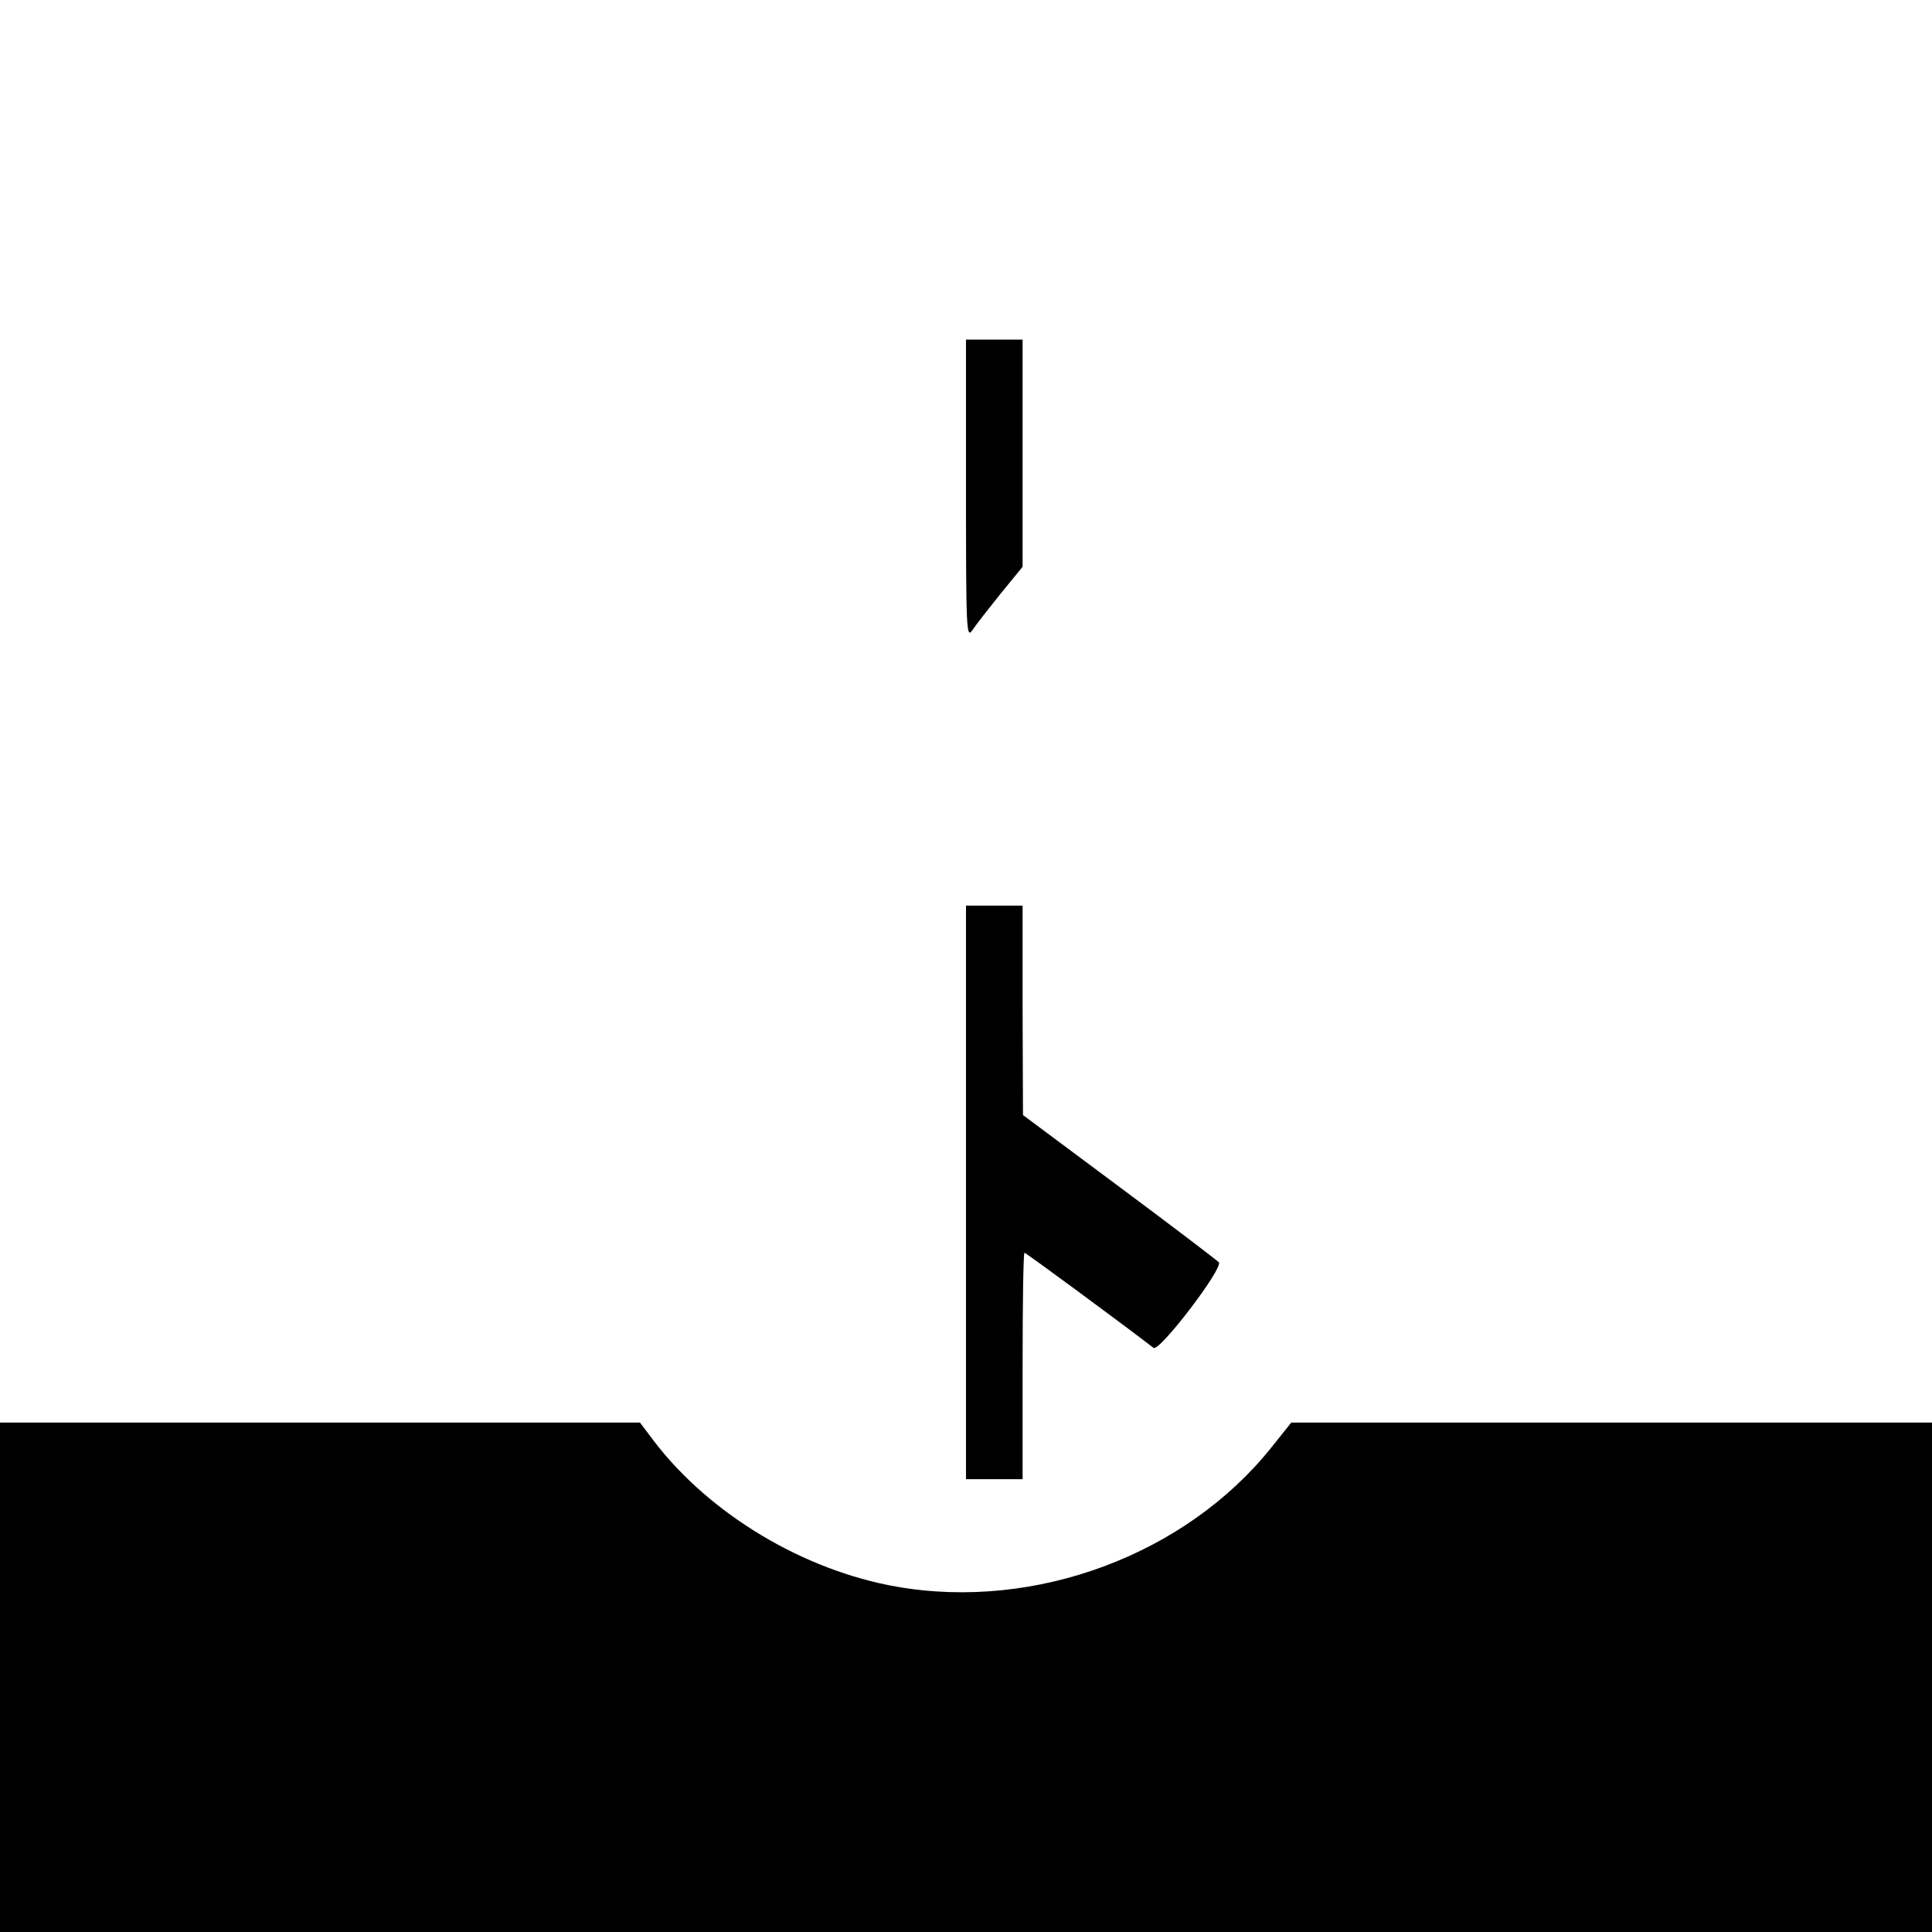 <?xml version="1.0" standalone="no"?>
<!DOCTYPE svg PUBLIC "-//W3C//DTD SVG 20010904//EN"
 "http://www.w3.org/TR/2001/REC-SVG-20010904/DTD/svg10.dtd">
<svg version="1.0" xmlns="http://www.w3.org/2000/svg"
 width="512pt" height="512pt" viewBox="0 0 512 512"
 preserveAspectRatio="xMidYMid meet">

<g transform="translate(0,512) scale(0.1,-0.1)"
fill="#000000" stroke="none">
<path d="M2560 3823 c0 -376 1 -396 17 -373 9 14 43 57 75 97 l58 71 0 301 0
301 -75 0 -75 0 0 -397z"/>
<path d="M2560 1960 l0 -760 75 0 75 0 0 300 c0 165 2 300 5 300 4 0 259 -188
342 -252 15 -12 186 212 173 227 -5 5 -124 96 -264 200 l-255 190 -1 278 0
277 -75 0 -75 0 0 -760z"/>
<path d="M0 675 l0 -675 2560 0 2560 0 0 675 0 675 -849 0 -849 0 -52 -65
c-227 -285 -626 -434 -993 -370 -247 43 -496 192 -644 386 l-37 49 -848 0
-848 0 0 -675z"/>
</g>
</svg>
